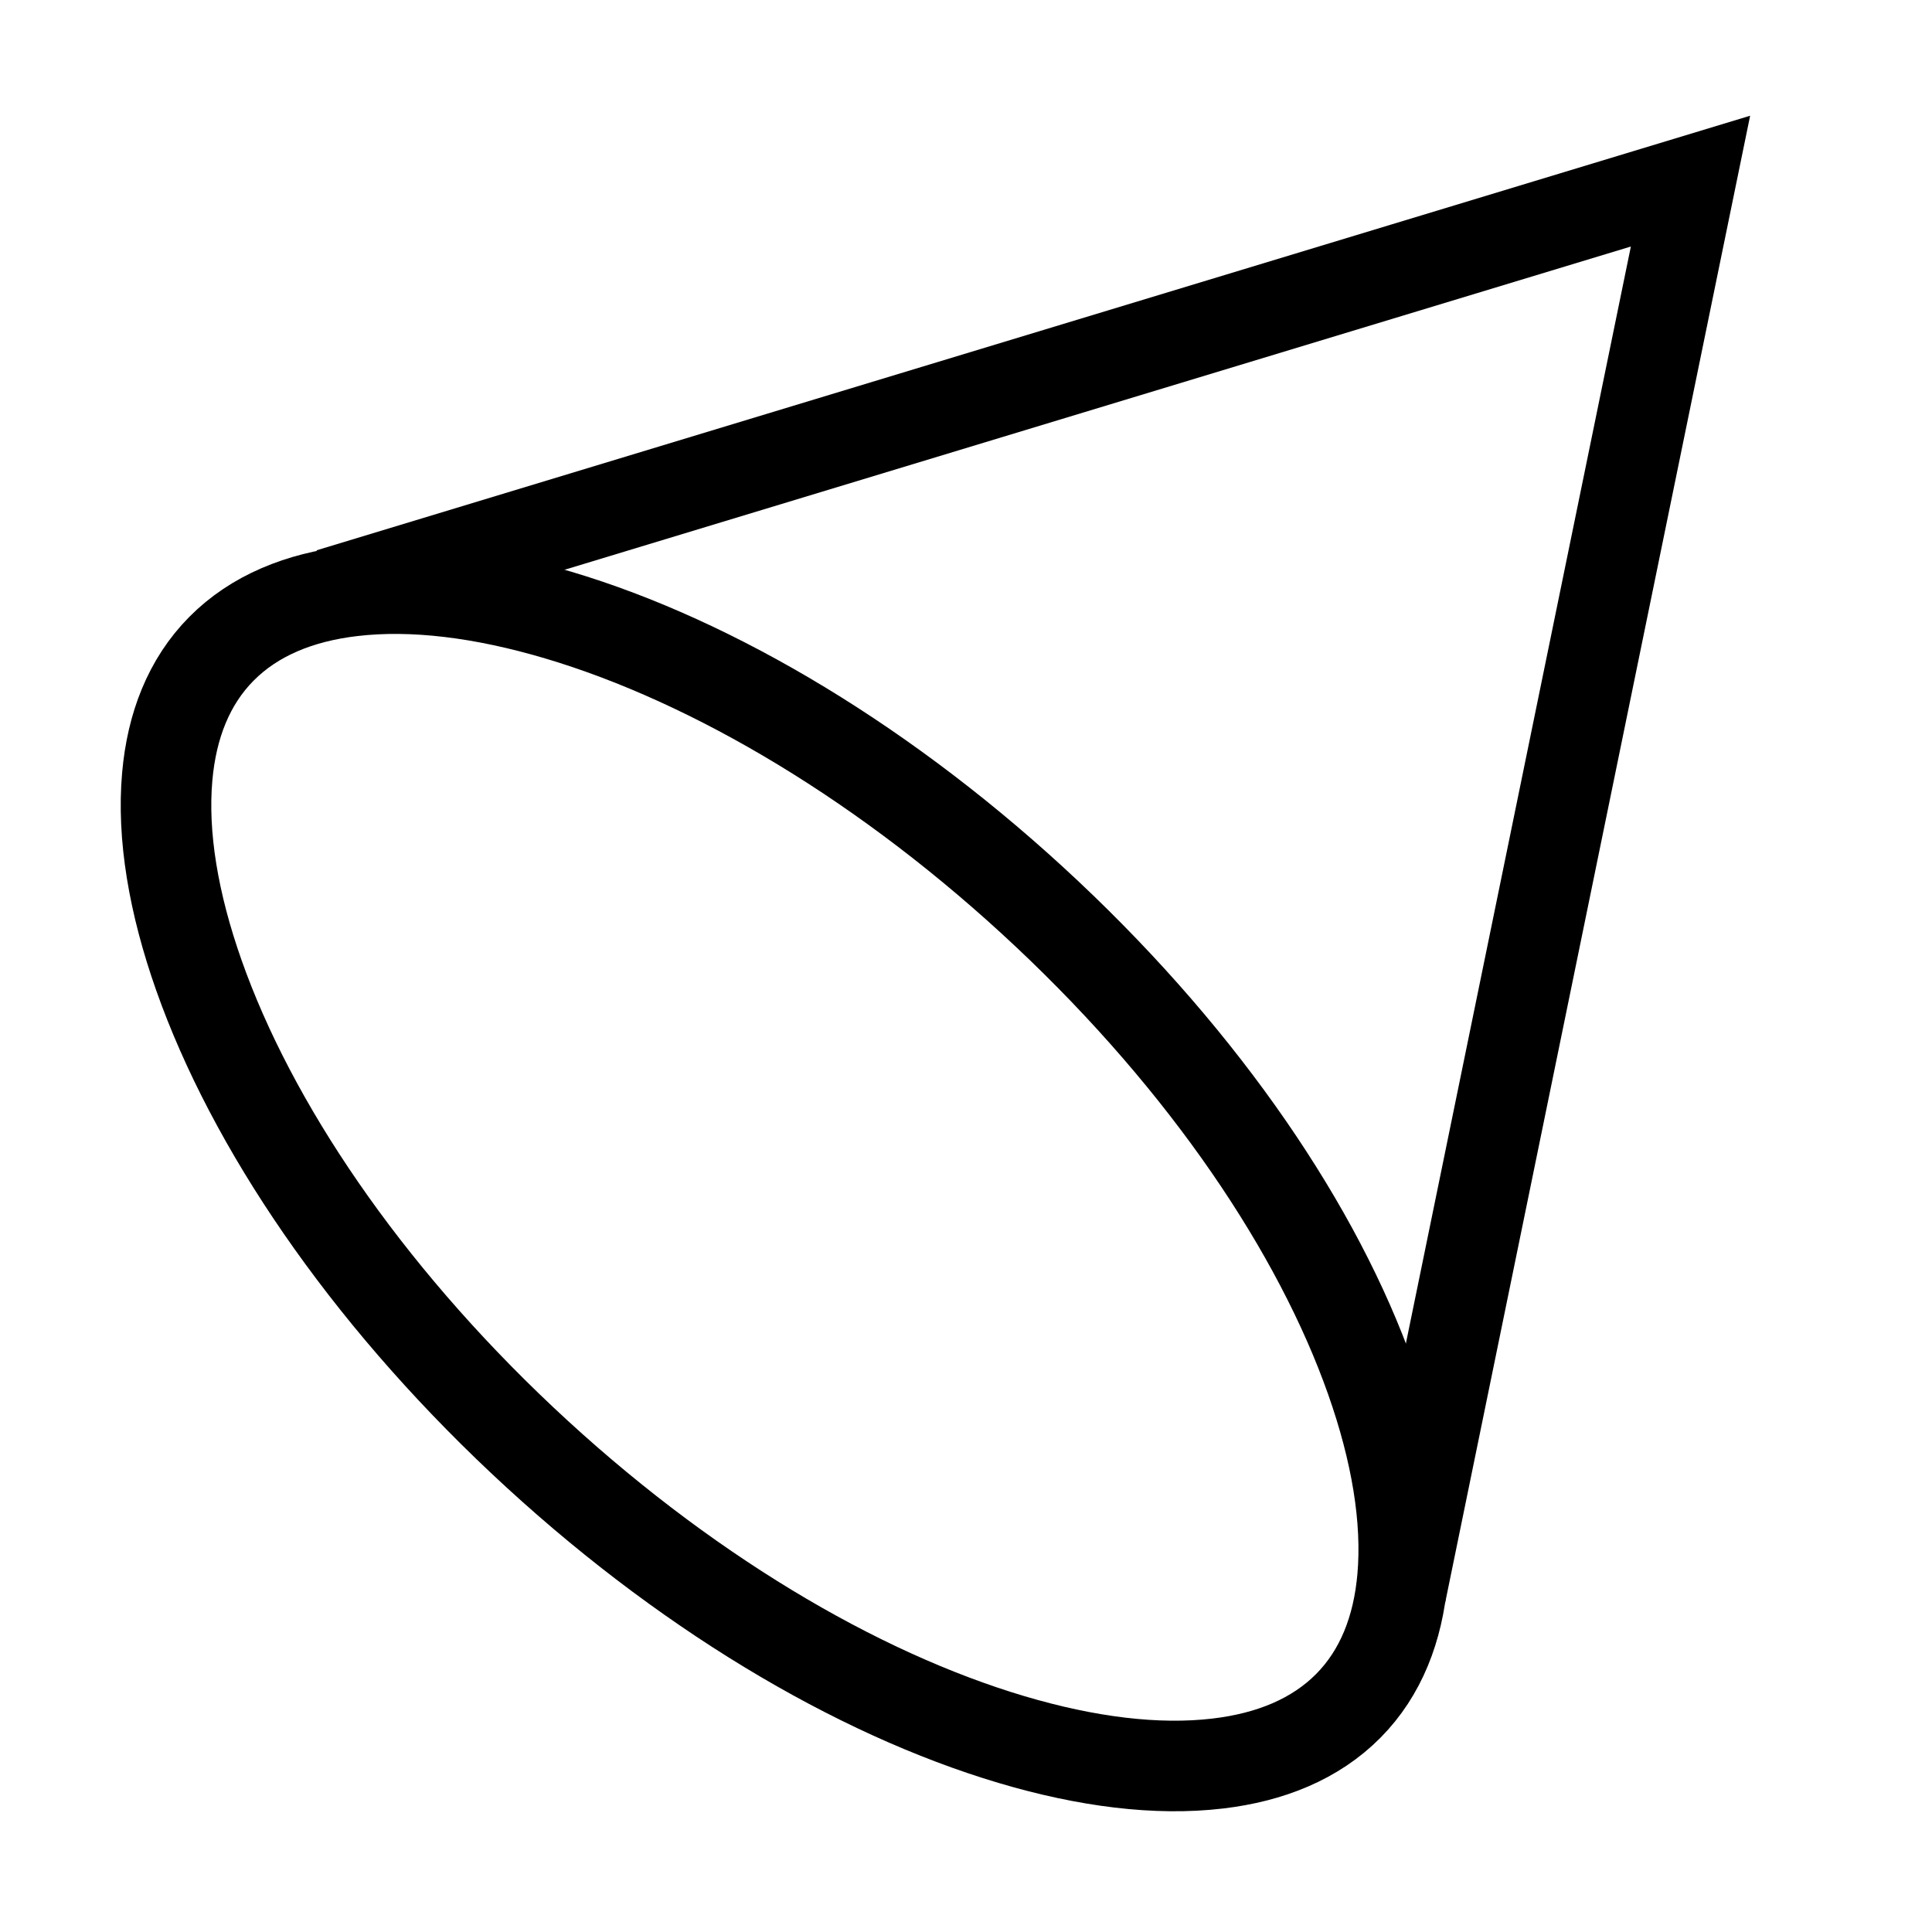<?xml version="1.0" encoding="UTF-8"?>
<svg width="64px" height="64px" viewBox="0 0 64 64" version="1.1" xmlns="http://www.w3.org/2000/svg" xmlns:xlink="http://www.w3.org/1999/xlink">
    <title>Icon</title>
    <g id="Icon" stroke="none" stroke-width="1" fill="none" fill-rule="evenodd">
        <path d="M11.658,19.581 C13.671,19.342 16.001,19.634 18.495,20.376 C23.638,21.905 29.438,25.34 34.693,30.284 C39.942,35.223 43.665,40.742 45.411,45.691 C46.253,48.077 46.633,50.32 46.46,52.275 C46.311,53.959 45.745,55.418 44.665,56.508 C43.574,57.609 42.081,58.214 40.342,58.419 C38.329,58.658 35.999,58.366 33.505,57.624 C28.362,56.095 22.562,52.66 17.307,47.716 C12.058,42.777 8.335,37.258 6.589,32.309 C5.747,29.923 5.367,27.68 5.54,25.725 C5.689,24.041 6.255,22.582 7.335,21.492 C8.426,20.391 9.919,19.786 11.658,19.581 Z" id="Oval" stroke="#000000" stroke-width="3"></path>
        <polyline id="Path-40" stroke="#000000" stroke-width="3" points="10.923 19.665 56 6 46.4 52.808"></polyline>
    </g>
</svg>